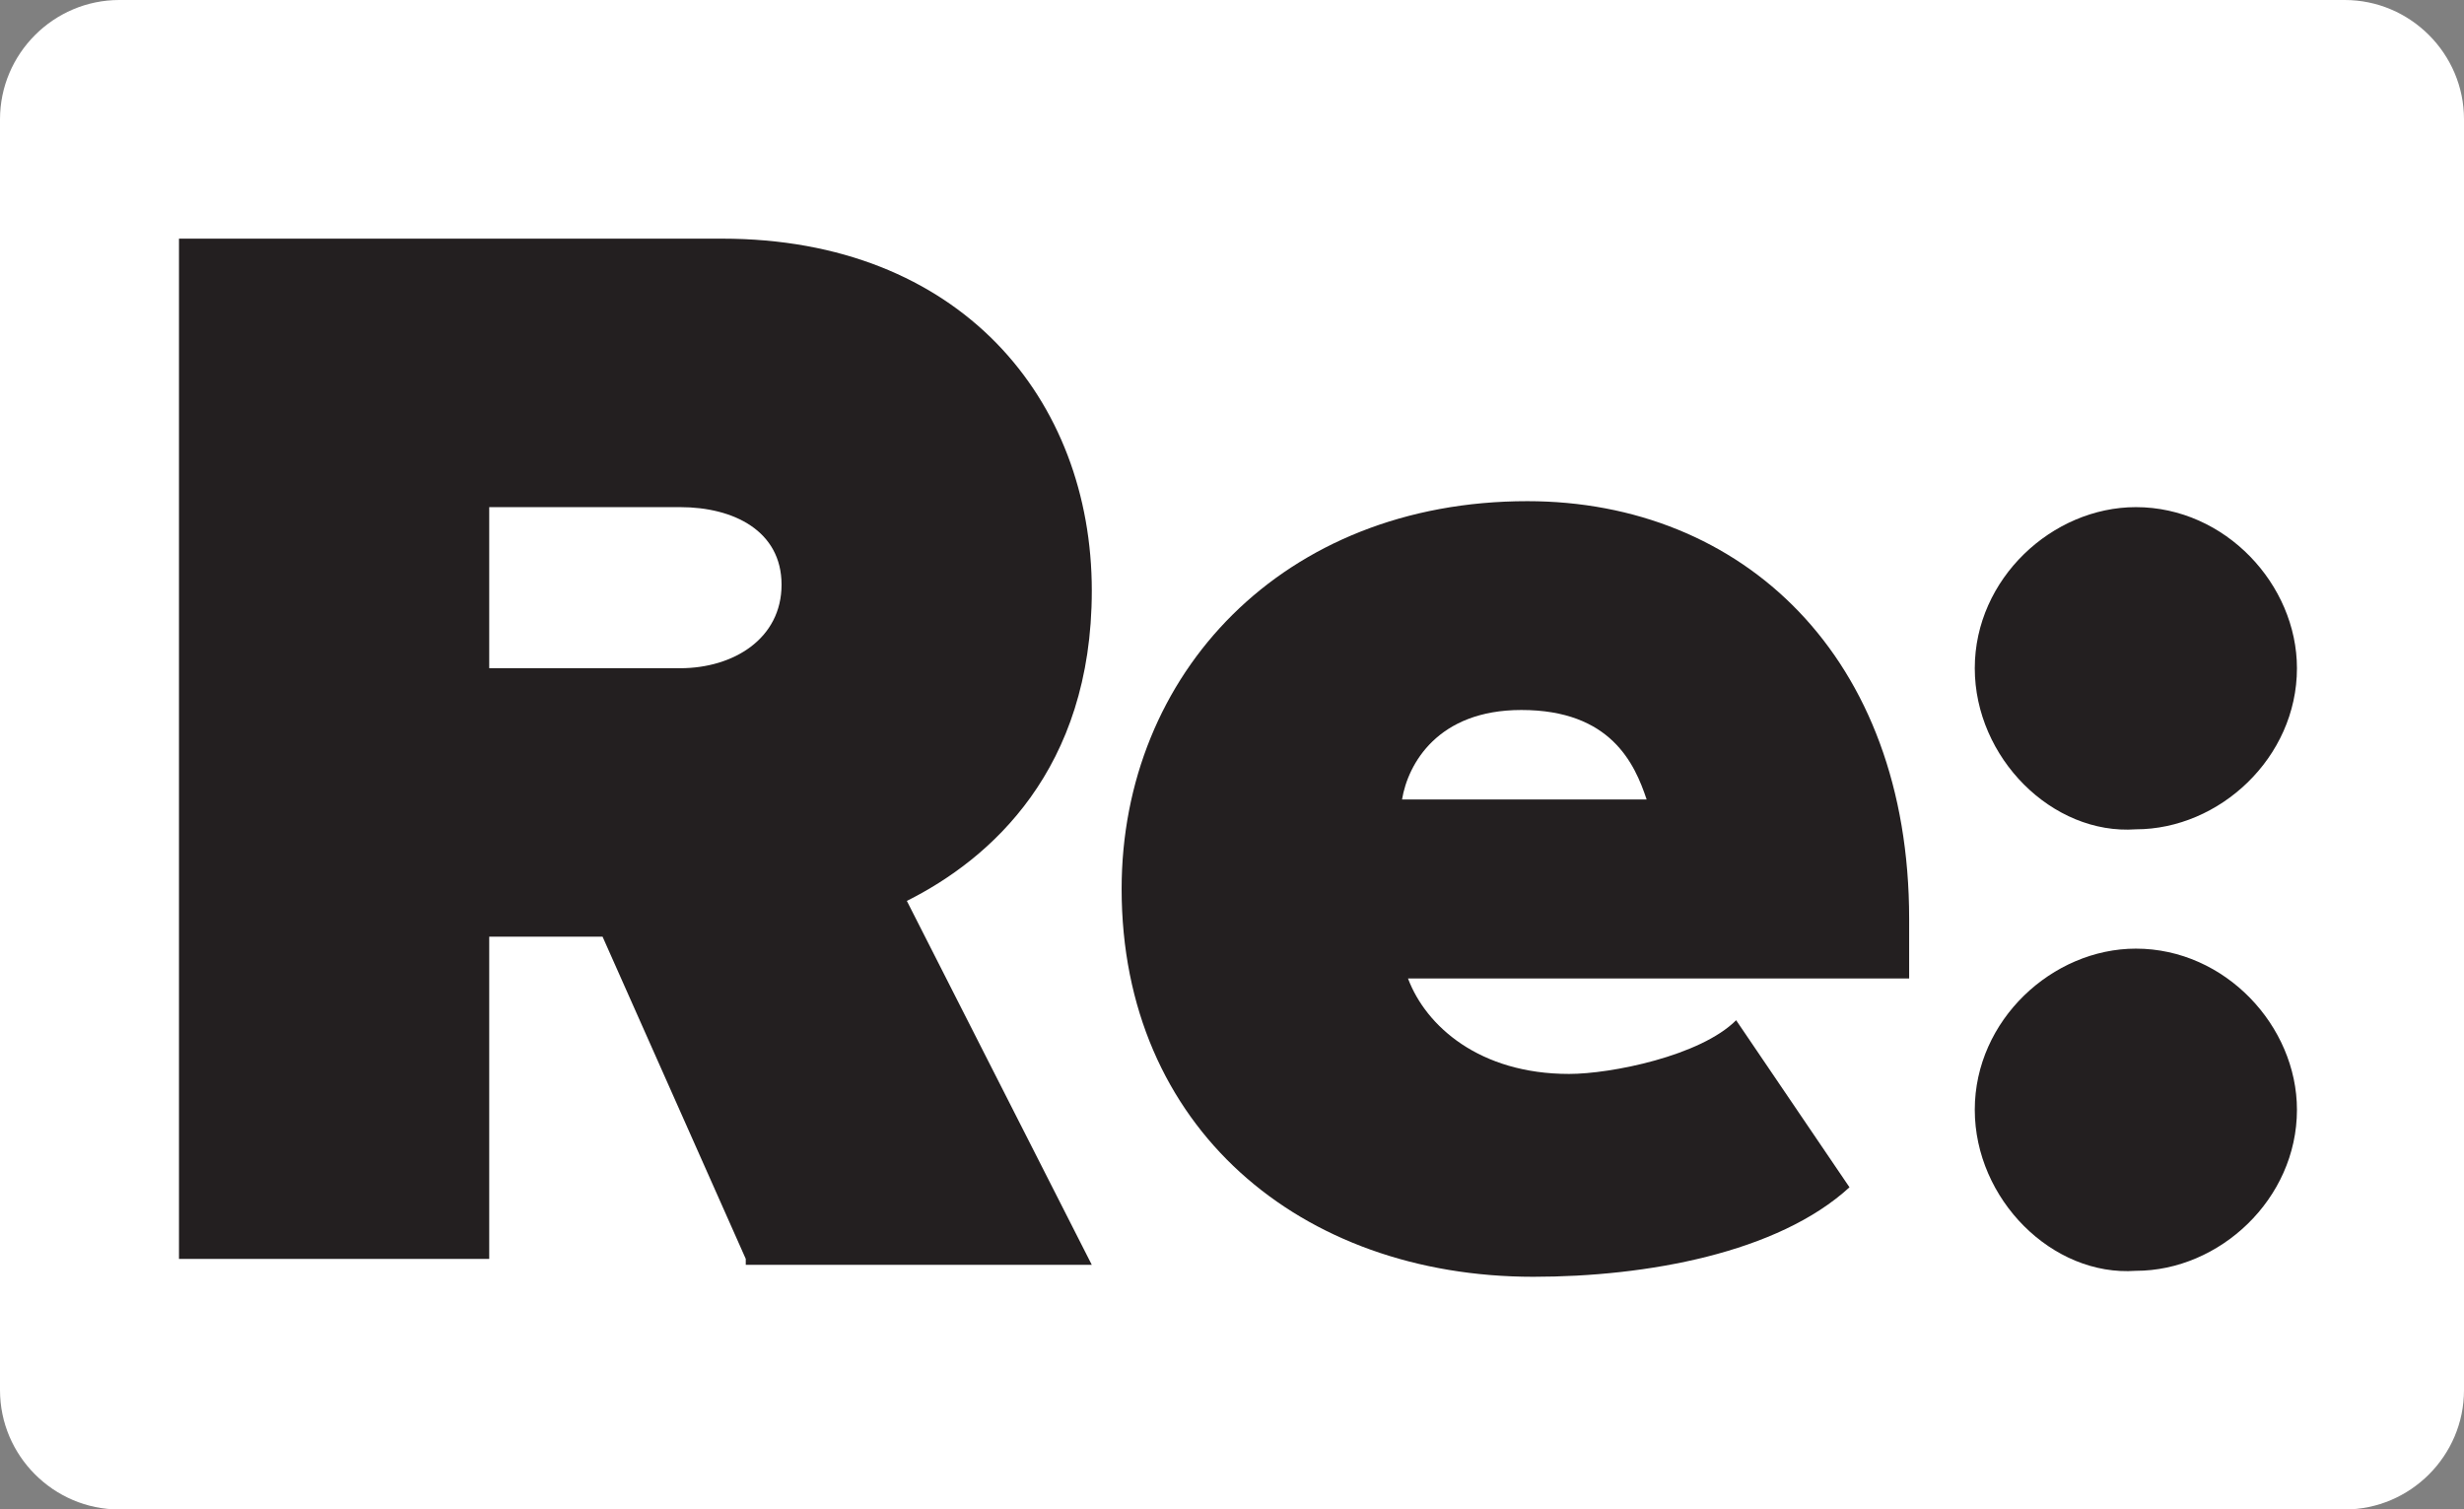 <?xml version="1.0" encoding="utf-8"?>
<!-- Generator: Adobe Illustrator 18.1.0, SVG Export Plug-In . SVG Version: 6.00 Build 0)  -->
<svg version="1.1" id="Слой_1" xmlns="http://www.w3.org/2000/svg" xmlns:xlink="http://www.w3.org/1999/xlink" x="0px" y="0px"
	 viewBox="981 477.5 41.3 25.3" enable-background="new 981 477.5 41.3 25.3" xml:space="preserve">
<rect x="981" y="477.5" width="41.3" height="25.3" fill="#808080" stroke="none"/>
<path fill="#FFFFFF" d="M1022.3,500.8c0,1.1-0.9,2-2,2H983c-1.1,0-2-0.9-2-2v-21.3c0-1.1,0.9-2,2-2h37.3c1.1,0,2,0.9,2,2V500.8z"/>
<g>
	<path fill="#231F20" d="M993.5,498.6l-2.4-5.4h-1.9v5.4h-5.2v-17.1h9.1c4,0,6.2,2.7,6.2,5.9c0,3-1.7,4.5-3.1,5.2l3.1,6.1H993.5z
		 M994.1,487.3c0-0.9-0.8-1.3-1.7-1.3h-3.2v2.7h3.2C993.3,488.7,994.1,488.2,994.1,487.3z"/>
	<path fill="#231F20" d="M999.8,492.4c0-3.6,2.7-6.5,6.8-6.5c3.6,0,6.4,2.6,6.4,7v1h-8.4c0.3,0.8,1.2,1.6,2.7,1.6
		c0.7,0,2.2-0.3,2.8-0.9l1.9,2.8c-1.2,1.1-3.4,1.5-5.3,1.5C1002.8,498.9,999.8,496.4,999.8,492.4z M1006.5,489.4
		c-1.4,0-1.9,0.9-2,1.5h4.1C1008.4,490.3,1008,489.4,1006.5,489.4z"/>
	<path fill="#231F20" d="M1014.1,488.7c0-1.5,1.3-2.7,2.7-2.7c1.5,0,2.7,1.3,2.7,2.7c0,1.5-1.3,2.7-2.7,2.7
		C1015.4,491.5,1014.1,490.2,1014.1,488.7z M1014.1,496.1c0-1.5,1.3-2.7,2.7-2.7c1.5,0,2.7,1.3,2.7,2.7c0,1.5-1.3,2.7-2.7,2.7
		C1015.4,498.9,1014.1,497.6,1014.1,496.1z"/>
</g>
</svg>
